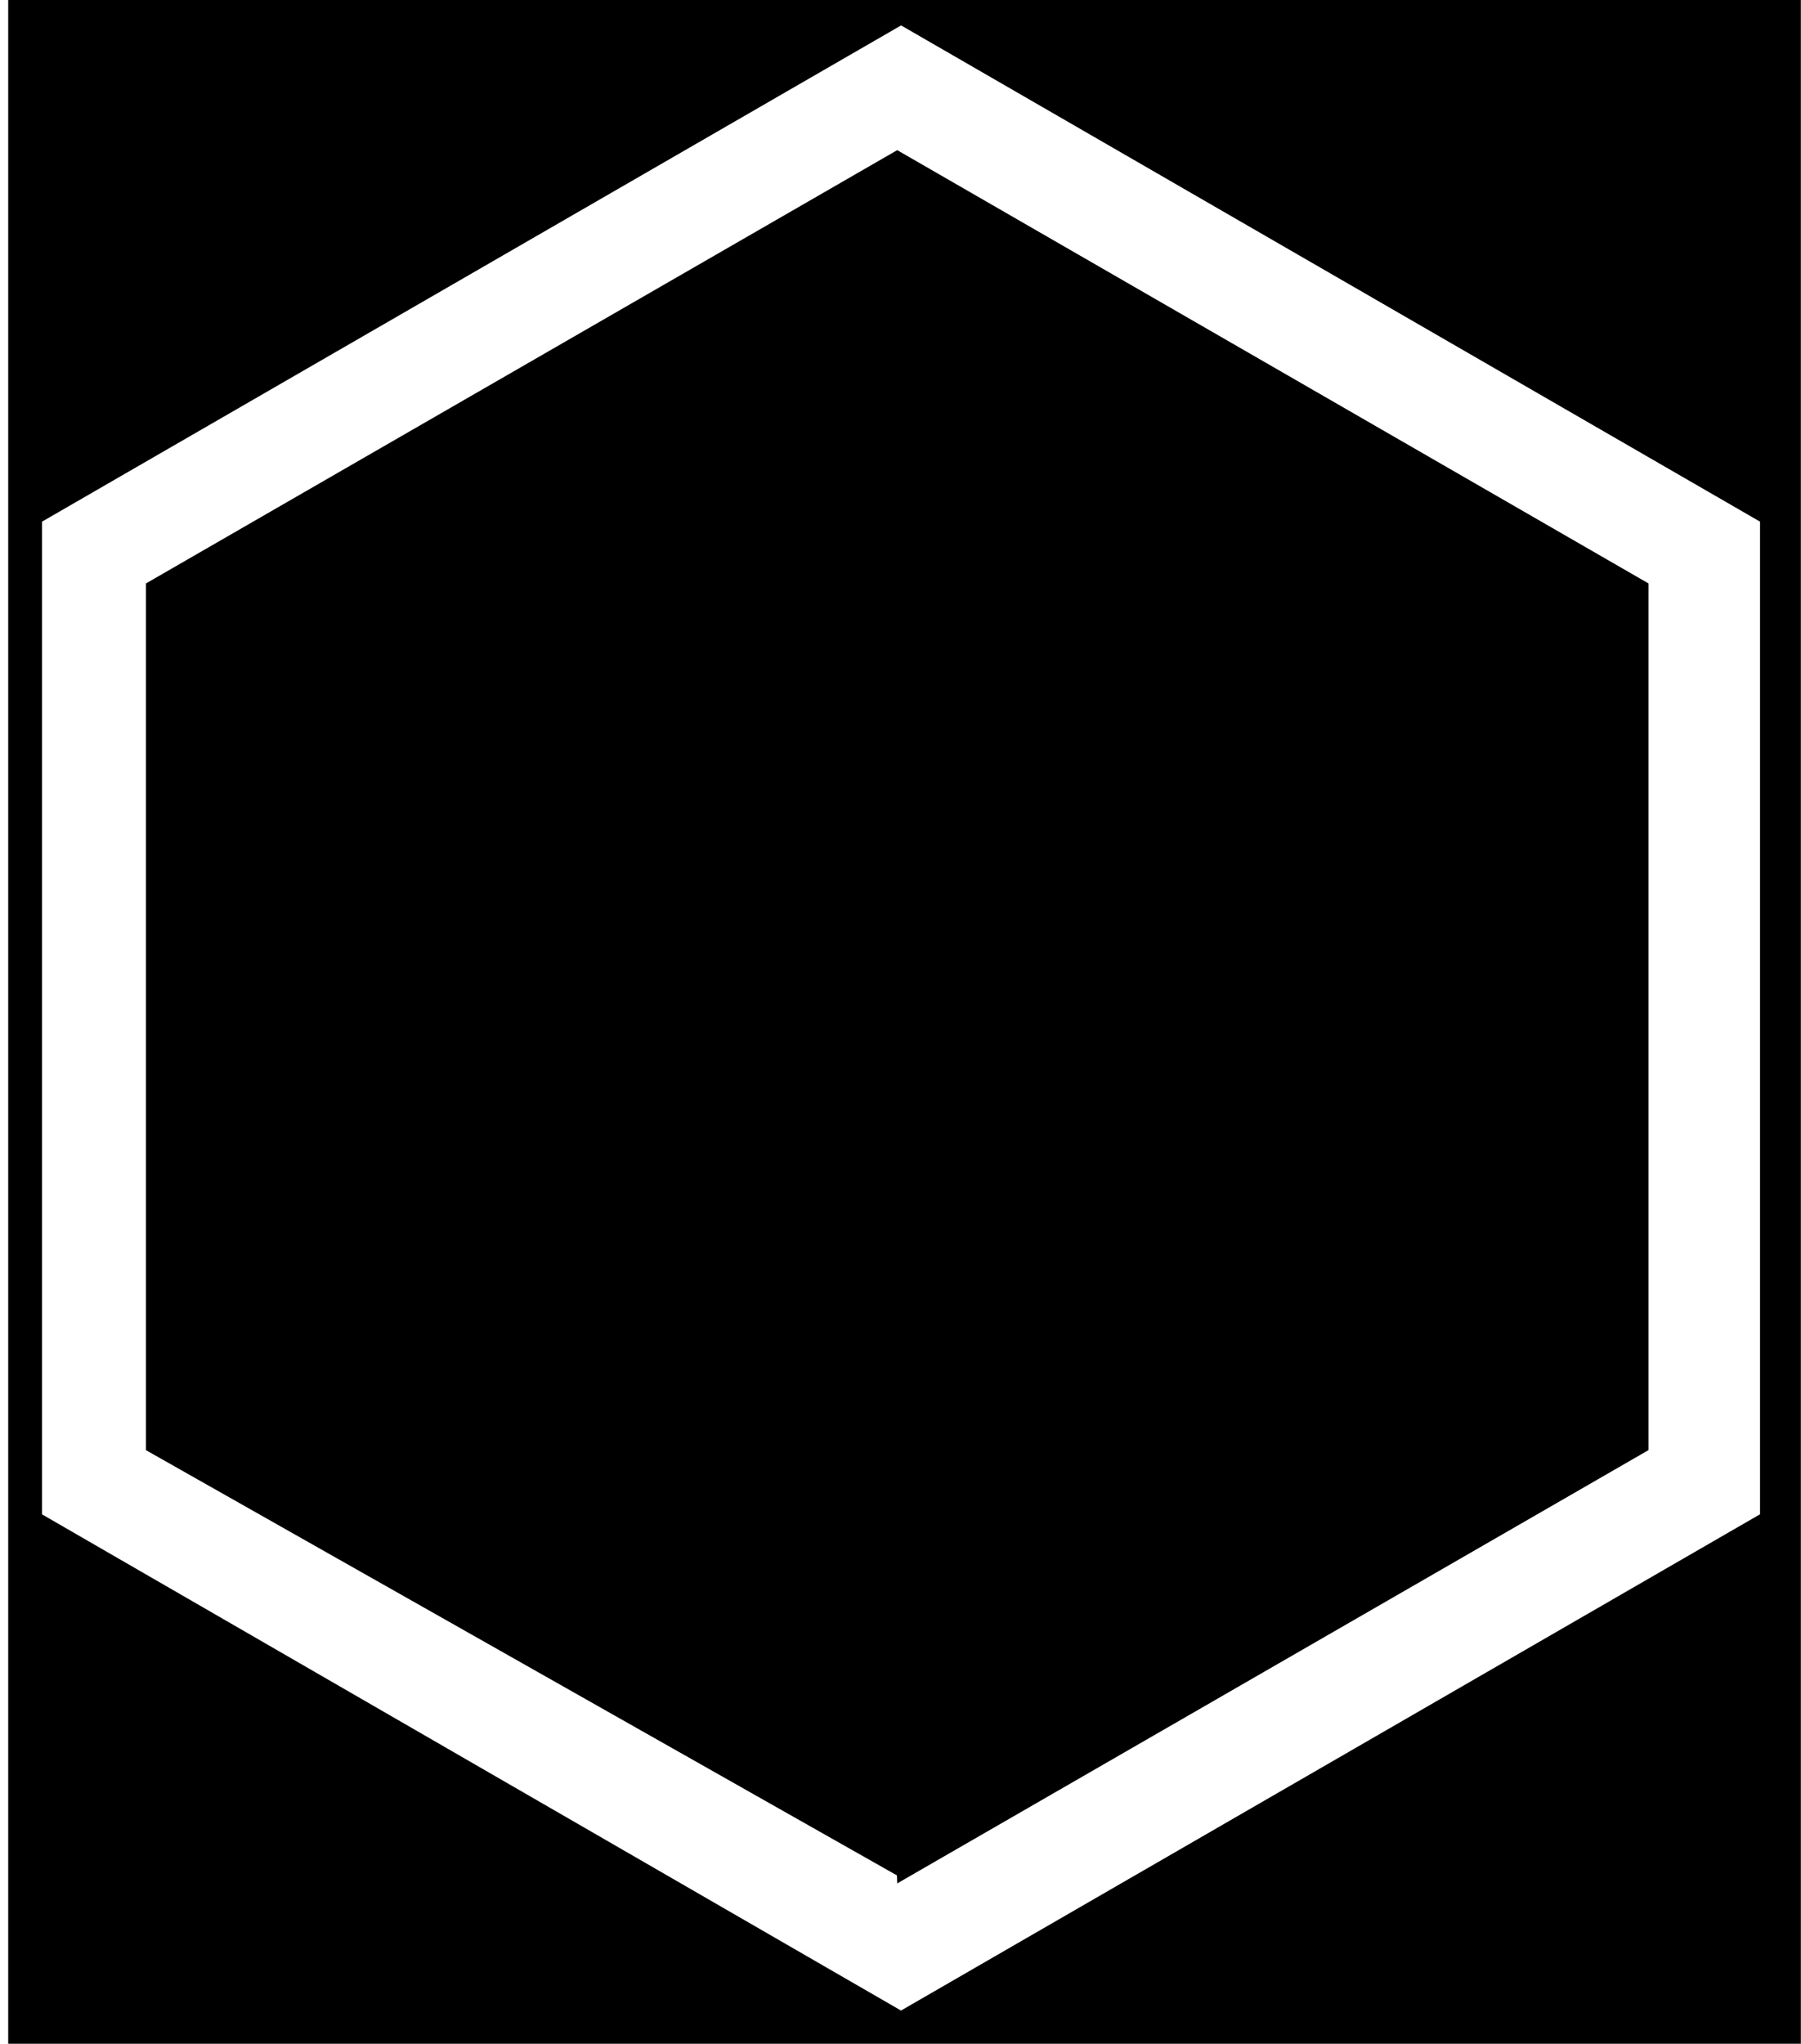<?xml version="1.0" encoding="UTF-8"?>
<svg width="216px" height="245px" viewBox="0 0 216 245" version="1.1" xmlns="http://www.w3.org/2000/svg" xmlns:xlink="http://www.w3.org/1999/xlink">
    <!-- Generator: Sketch 51.2 (57519) - http://www.bohemiancoding.com/sketch -->
    <title>Group</title>
    <desc>Created with Sketch.</desc>
    <defs></defs>
    <g id="Page-1" stroke="none" stroke-width="1" fill="none" fill-rule="evenodd">
        <g id="Group" fill="#000000">
            <path d="M0.983,0 L215.983,0 L215.983,245 L0.983,245 L0.983,0 Z M107.608,225.778 L197.715,173.834 L197.715,69.945 L107.608,18 L17.501,69.945 L17.501,173.84 L107.574,224.819 L107.608,225.778 Z M108.072,241.027 L5.041,181.54 L5.041,62.534 L108.072,3.046 L211.087,62.534 L211.087,181.528 L108.072,241.015 L108.072,241.027 Z" id="Rectangle"></path>
        </g>
    </g>
</svg>